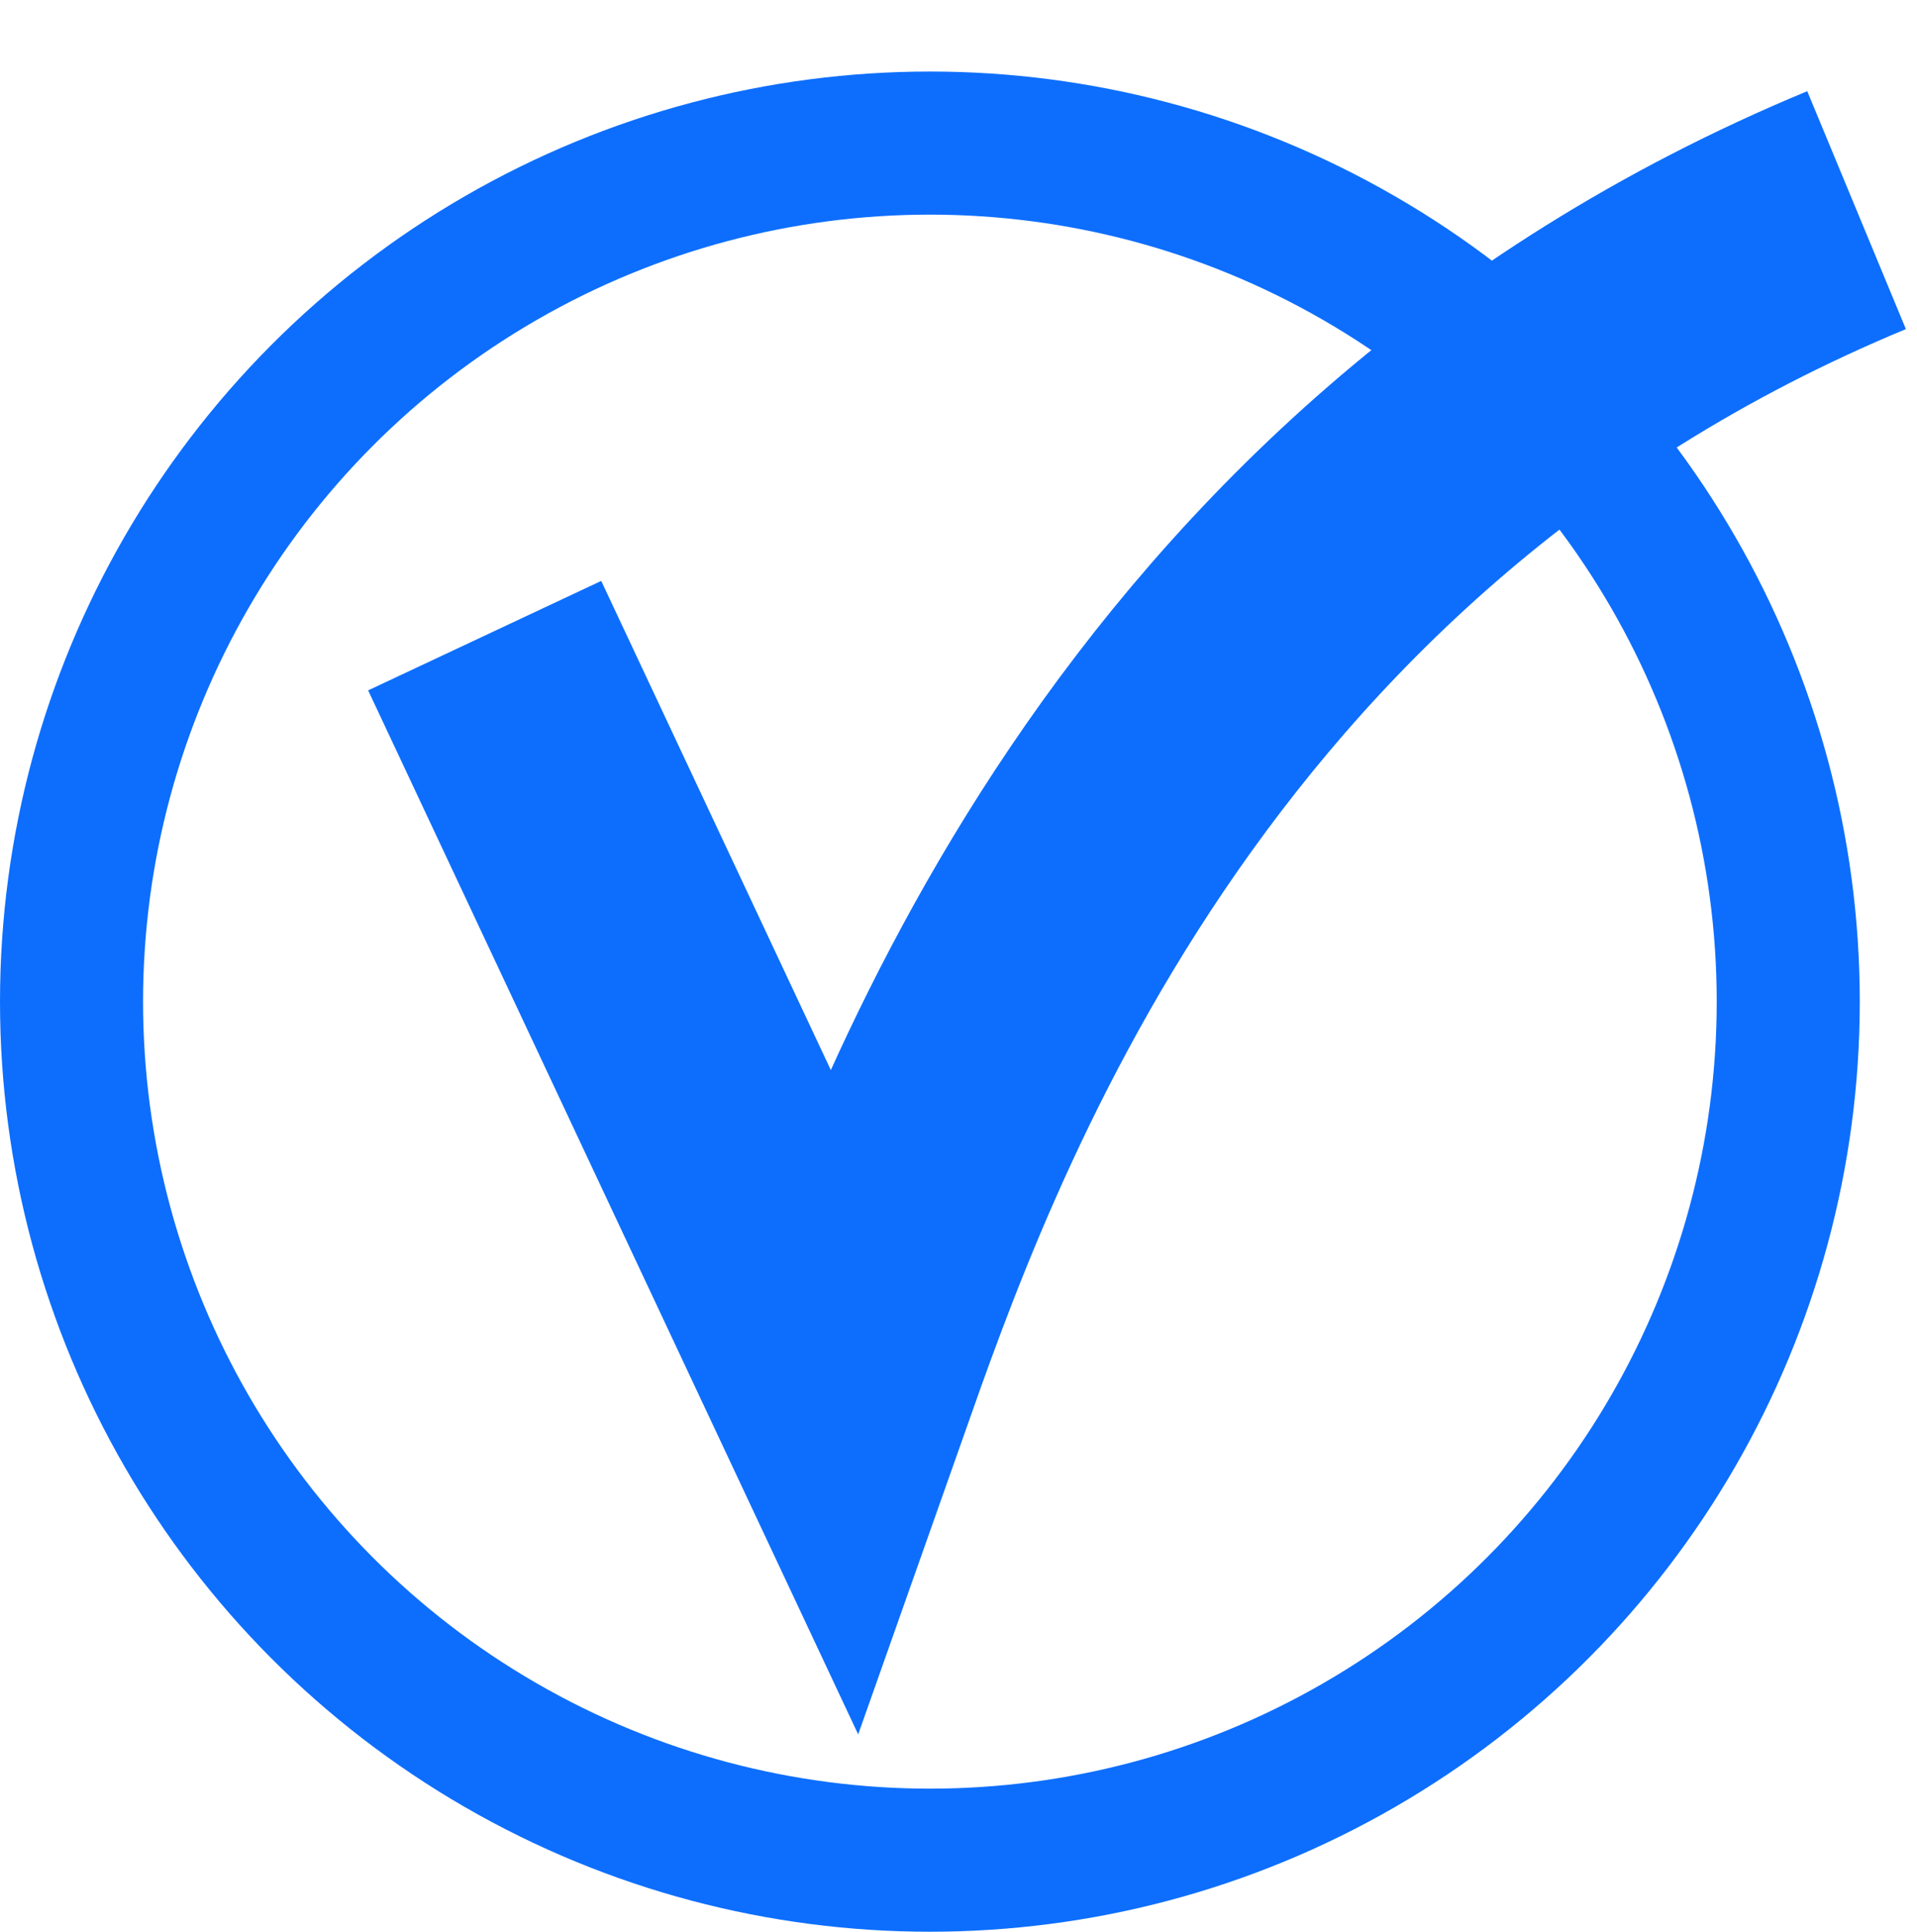 <svg width="134" height="135" viewBox="0 0 134 135" fill="none" xmlns="http://www.w3.org/2000/svg">
<circle cx="65" cy="70" r="60" stroke="#0D6EFD" stroke-width="10"/>
<path d="M33.88 44.422C33.88 44.422 33.88 44.422 46.345 70.972C58.81 97.523 58.81 97.523 58.81 97.523C65 80 80.426 35.153 129.776 14.686" stroke="#0D6EFD" stroke-width="18"/>
</svg>
